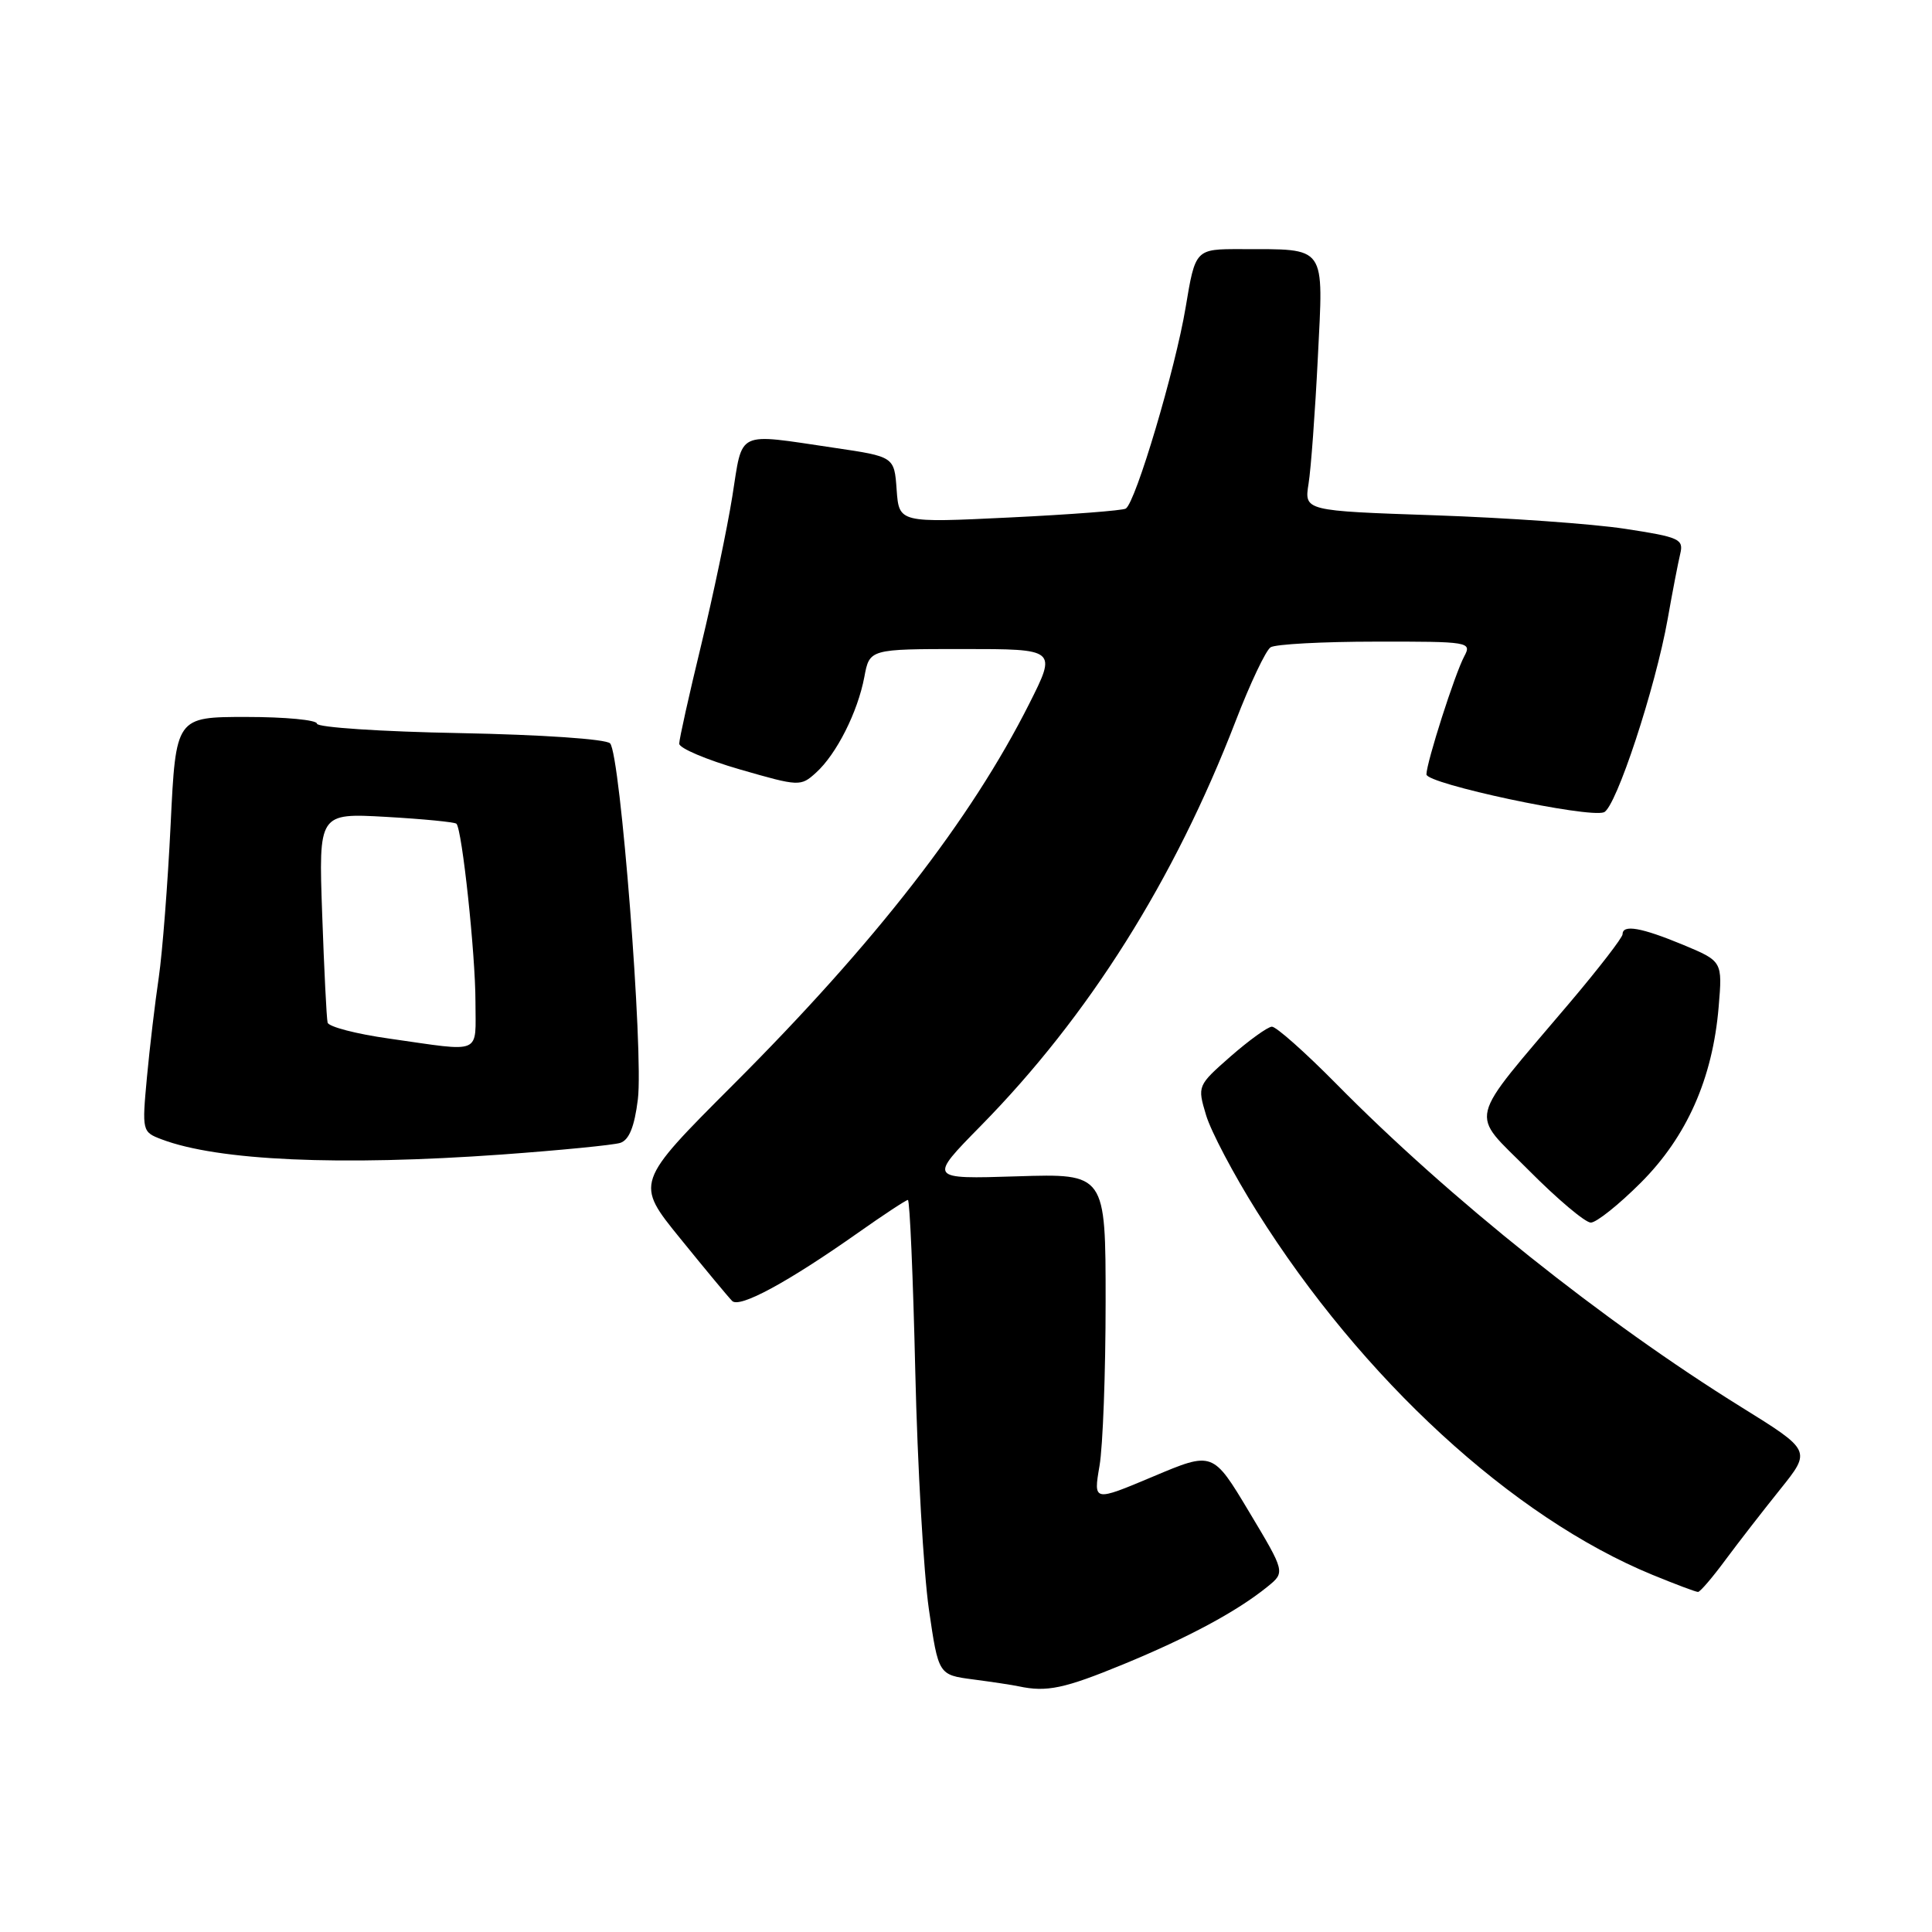 <?xml version="1.0" encoding="UTF-8" standalone="no"?>
<!DOCTYPE svg PUBLIC "-//W3C//DTD SVG 1.1//EN" "http://www.w3.org/Graphics/SVG/1.1/DTD/svg11.dtd" >
<svg xmlns="http://www.w3.org/2000/svg" xmlns:xlink="http://www.w3.org/1999/xlink" version="1.1" viewBox="0 0 256 256">
 <g >
 <path fill="currentColor"
d=" M 148.82 220.54 C 157.49 216.97 163.92 213.51 167.94 210.25 C 170.31 208.33 170.31 208.33 165.51 200.32 C 160.71 192.31 160.71 192.31 152.79 195.65 C 144.88 198.98 144.88 198.98 145.69 194.24 C 146.14 191.63 146.50 181.85 146.50 172.50 C 146.50 155.50 146.50 155.50 134.76 155.87 C 123.02 156.24 123.02 156.24 129.96 149.18 C 144.27 134.62 155.59 116.63 163.72 95.57 C 165.64 90.58 167.73 86.17 168.36 85.77 C 168.99 85.36 175.25 85.02 182.29 85.02 C 194.69 85.00 195.04 85.06 194.02 86.97 C 192.78 89.28 189.03 101.00 189.01 102.61 C 189.00 103.86 210.44 108.43 212.53 107.63 C 214.13 107.01 219.35 91.16 220.98 82.00 C 221.61 78.42 222.36 74.55 222.64 73.38 C 223.11 71.43 222.53 71.17 215.33 70.07 C 211.02 69.41 199.70 68.61 190.16 68.28 C 172.82 67.69 172.82 67.69 173.39 64.10 C 173.71 62.12 174.26 54.61 174.62 47.40 C 175.37 32.30 175.90 33.04 164.45 33.01 C 158.39 33.00 158.39 33.00 157.10 40.75 C 155.75 48.86 150.48 66.59 149.17 67.39 C 148.76 67.65 141.83 68.18 133.77 68.57 C 119.13 69.28 119.13 69.28 118.81 64.90 C 118.50 60.51 118.50 60.51 110.50 59.33 C 97.40 57.40 98.45 56.90 97.04 65.75 C 96.36 70.01 94.50 78.89 92.91 85.47 C 91.31 92.06 90.00 97.94 90.00 98.54 C 90.00 99.14 93.61 100.67 98.03 101.95 C 105.90 104.22 106.09 104.23 108.13 102.38 C 110.84 99.93 113.65 94.36 114.53 89.70 C 115.22 86.00 115.22 86.00 127.62 86.00 C 140.03 86.00 140.03 86.00 136.38 93.25 C 128.66 108.58 115.97 124.92 97.14 143.74 C 84.15 156.74 84.15 156.74 90.15 164.12 C 93.44 168.18 96.53 171.90 97.01 172.38 C 97.98 173.38 104.37 169.92 113.68 163.36 C 117.08 160.96 120.06 159.00 120.30 159.00 C 120.55 159.00 120.99 169.24 121.28 181.75 C 121.57 194.26 122.39 208.42 123.08 213.22 C 124.35 221.93 124.35 221.93 128.93 222.53 C 131.44 222.86 134.18 223.27 135.00 223.45 C 138.70 224.24 141.02 223.75 148.82 220.54 Z  M 228.62 206.71 C 230.34 204.39 233.61 200.18 235.88 197.35 C 240.01 192.21 240.01 192.21 230.75 186.46 C 212.45 175.10 192.03 158.80 177.03 143.58 C 172.91 139.41 169.09 136.02 168.53 136.04 C 167.96 136.07 165.51 137.84 163.07 139.97 C 158.66 143.85 158.65 143.88 159.81 147.76 C 160.45 149.91 163.48 155.65 166.54 160.52 C 180.48 182.73 200.42 201.05 218.95 208.67 C 222.00 209.92 224.72 210.95 225.00 210.94 C 225.28 210.93 226.91 209.03 228.62 206.71 Z  M 217.41 156.72 C 223.52 150.61 226.93 142.91 227.73 133.43 C 228.24 127.37 228.24 127.37 222.99 125.18 C 217.48 122.90 215.00 122.46 215.00 123.79 C 215.00 124.23 211.85 128.31 208.00 132.86 C 194.16 149.21 194.68 147.12 202.56 155.06 C 206.35 158.88 210.05 162.00 210.79 162.00 C 211.53 162.00 214.51 159.62 217.41 156.72 Z  M 66.50 152.98 C 74.20 152.42 81.26 151.73 82.18 151.44 C 83.35 151.07 84.07 149.31 84.52 145.67 C 85.29 139.50 82.21 99.95 80.84 98.50 C 80.30 97.93 71.79 97.35 60.95 97.14 C 50.53 96.95 42.00 96.38 42.00 95.89 C 42.00 95.40 37.79 95.00 32.65 95.00 C 23.30 95.00 23.30 95.00 22.61 109.25 C 22.23 117.09 21.52 126.20 21.04 129.50 C 20.55 132.80 19.84 138.76 19.47 142.74 C 18.81 149.88 18.83 149.99 21.42 150.97 C 28.88 153.80 44.99 154.52 66.50 152.98 Z  M 51.58 137.62 C 47.22 137.01 43.54 136.05 43.41 135.50 C 43.27 134.95 42.95 128.48 42.69 121.12 C 42.22 107.74 42.22 107.74 51.15 108.24 C 56.07 108.52 60.27 108.93 60.48 109.15 C 61.23 109.90 63.00 126.45 63.00 132.72 C 63.00 139.86 64.08 139.40 51.58 137.62 Z "/>
</g>
</svg>